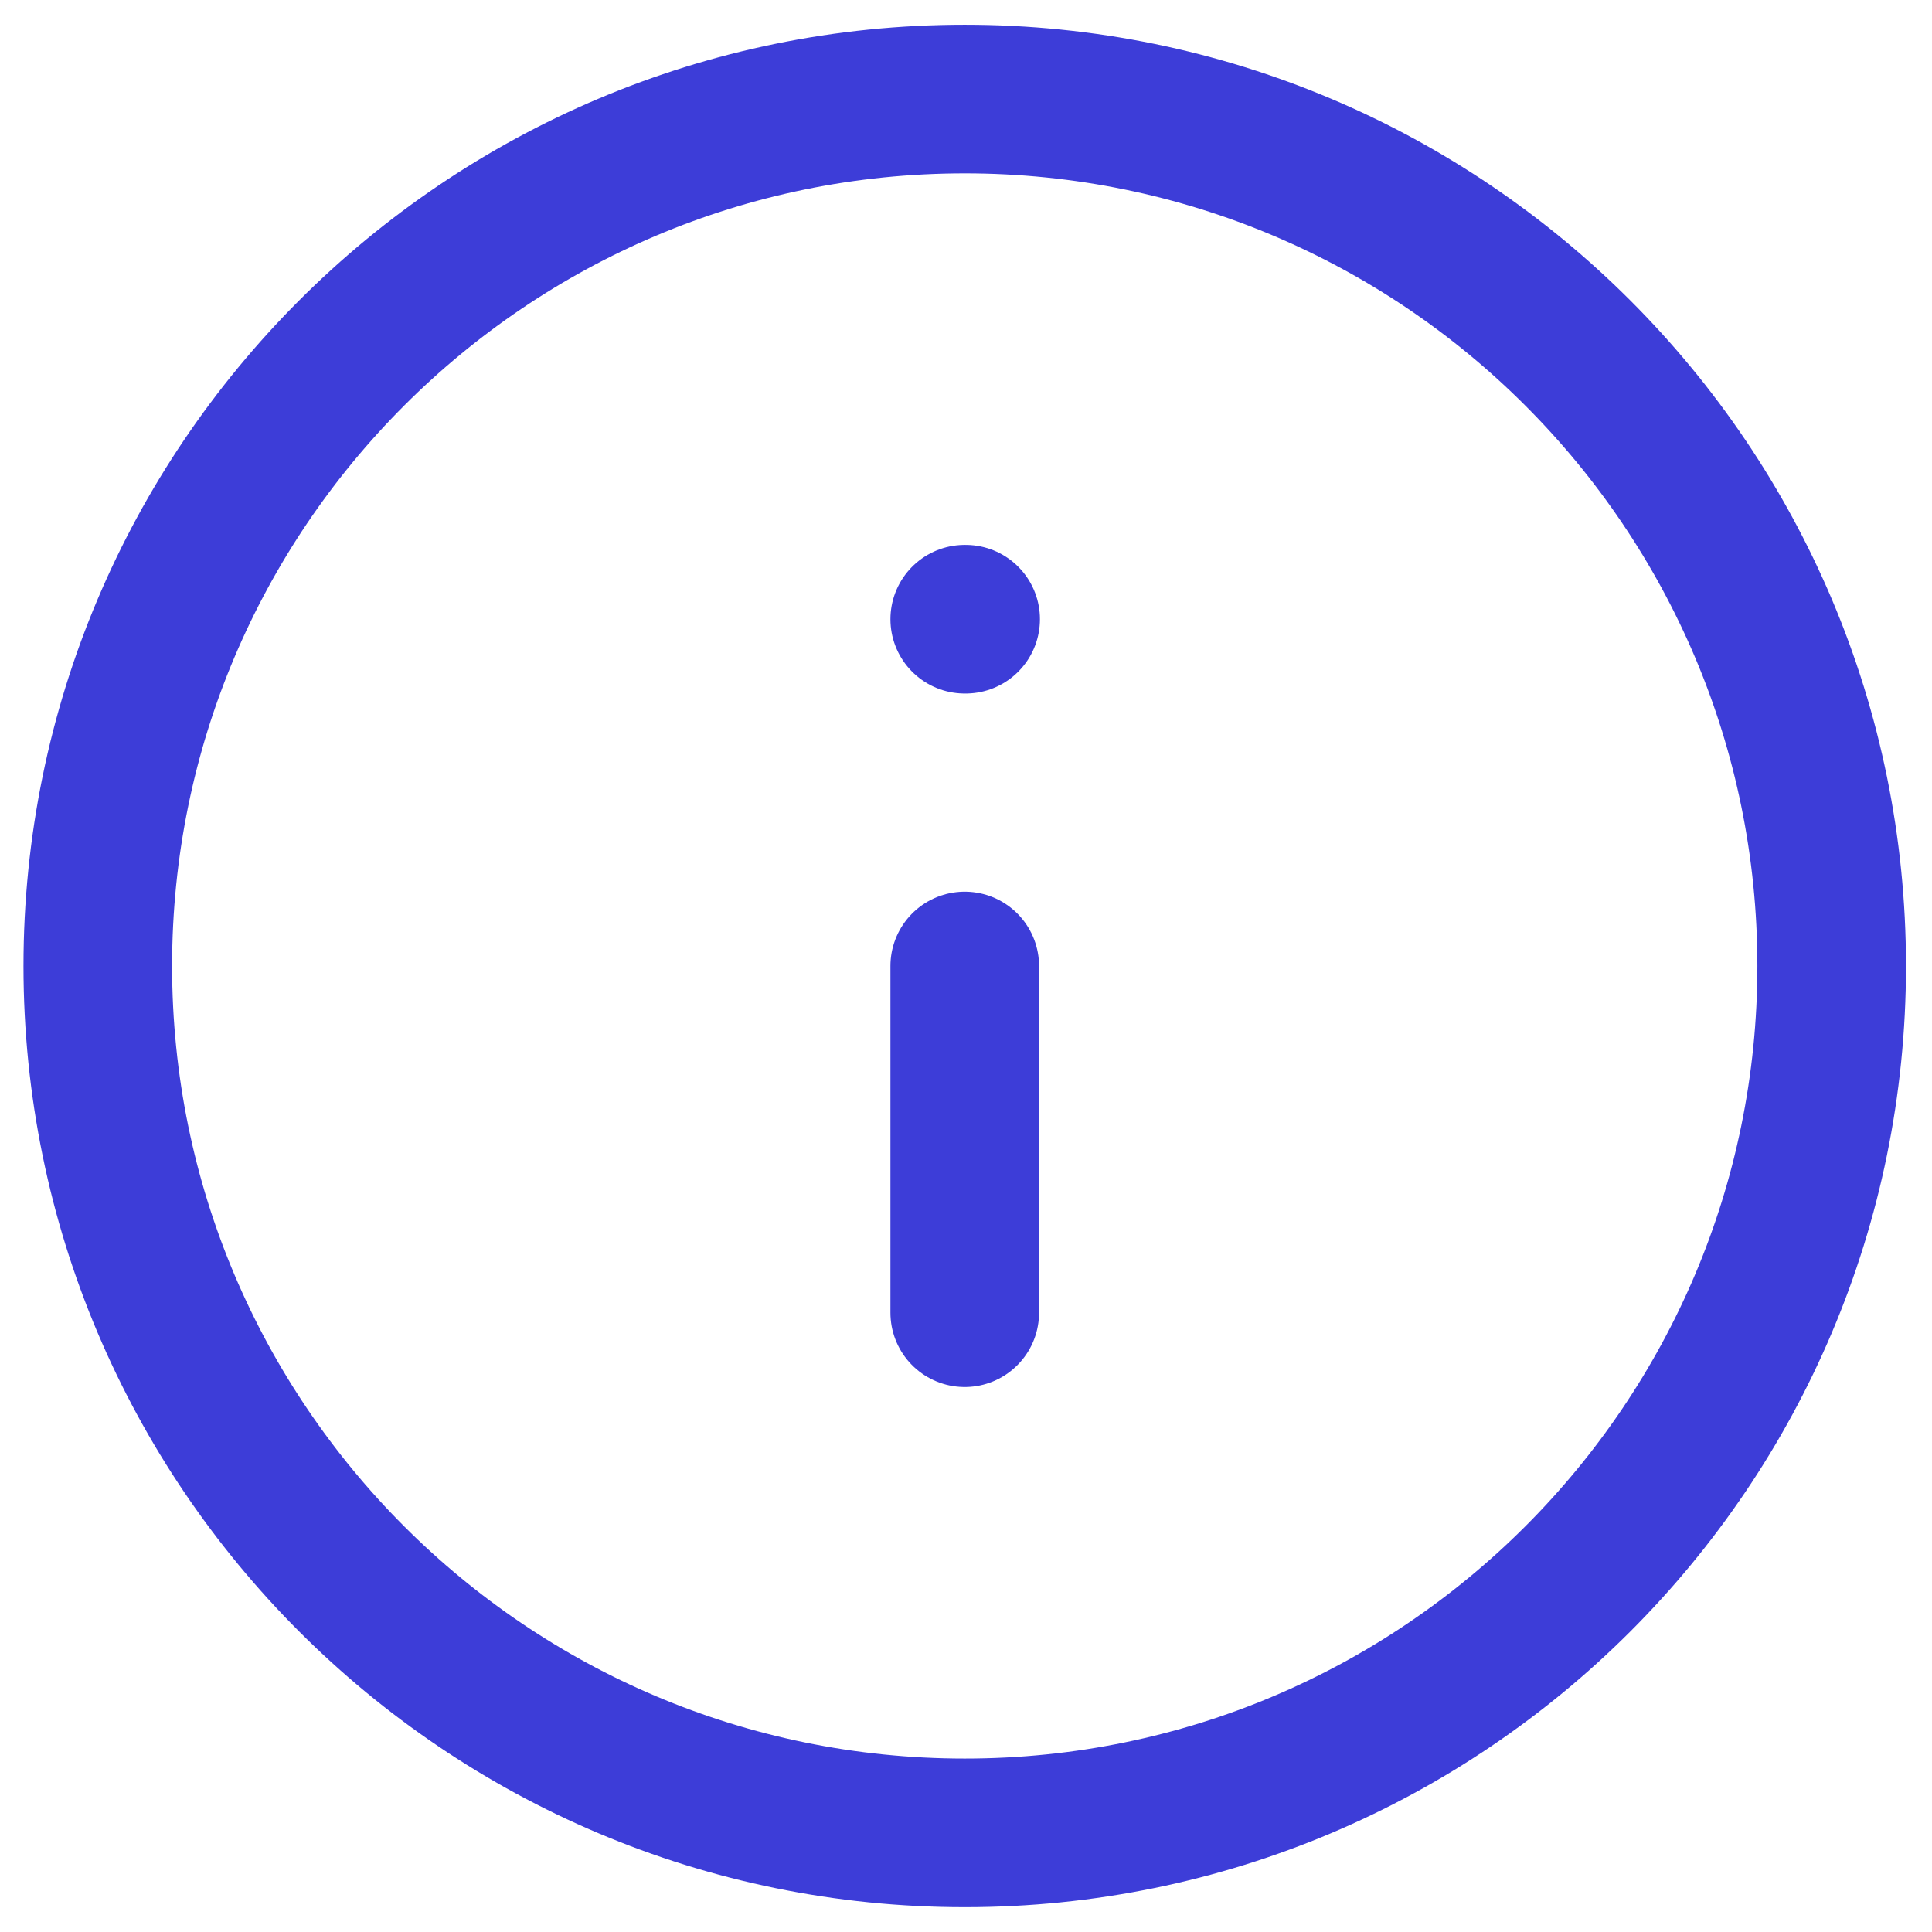 <svg width="26" height="26" viewBox="0 0 26 26" fill="none" xmlns="http://www.w3.org/2000/svg">
<path d="M12.983 17.666V13M12.983 8.333H12.995M24.65 13C24.65 19.443 19.426 24.666 12.983 24.666C6.54 24.666 1.316 19.443 1.316 13C1.316 6.556 6.54 1.333 12.983 1.333C19.426 1.333 24.65 6.556 24.65 13Z" stroke="#3D3DD8" stroke-width="2" stroke-linecap="round" stroke-linejoin="round"/>
</svg>

